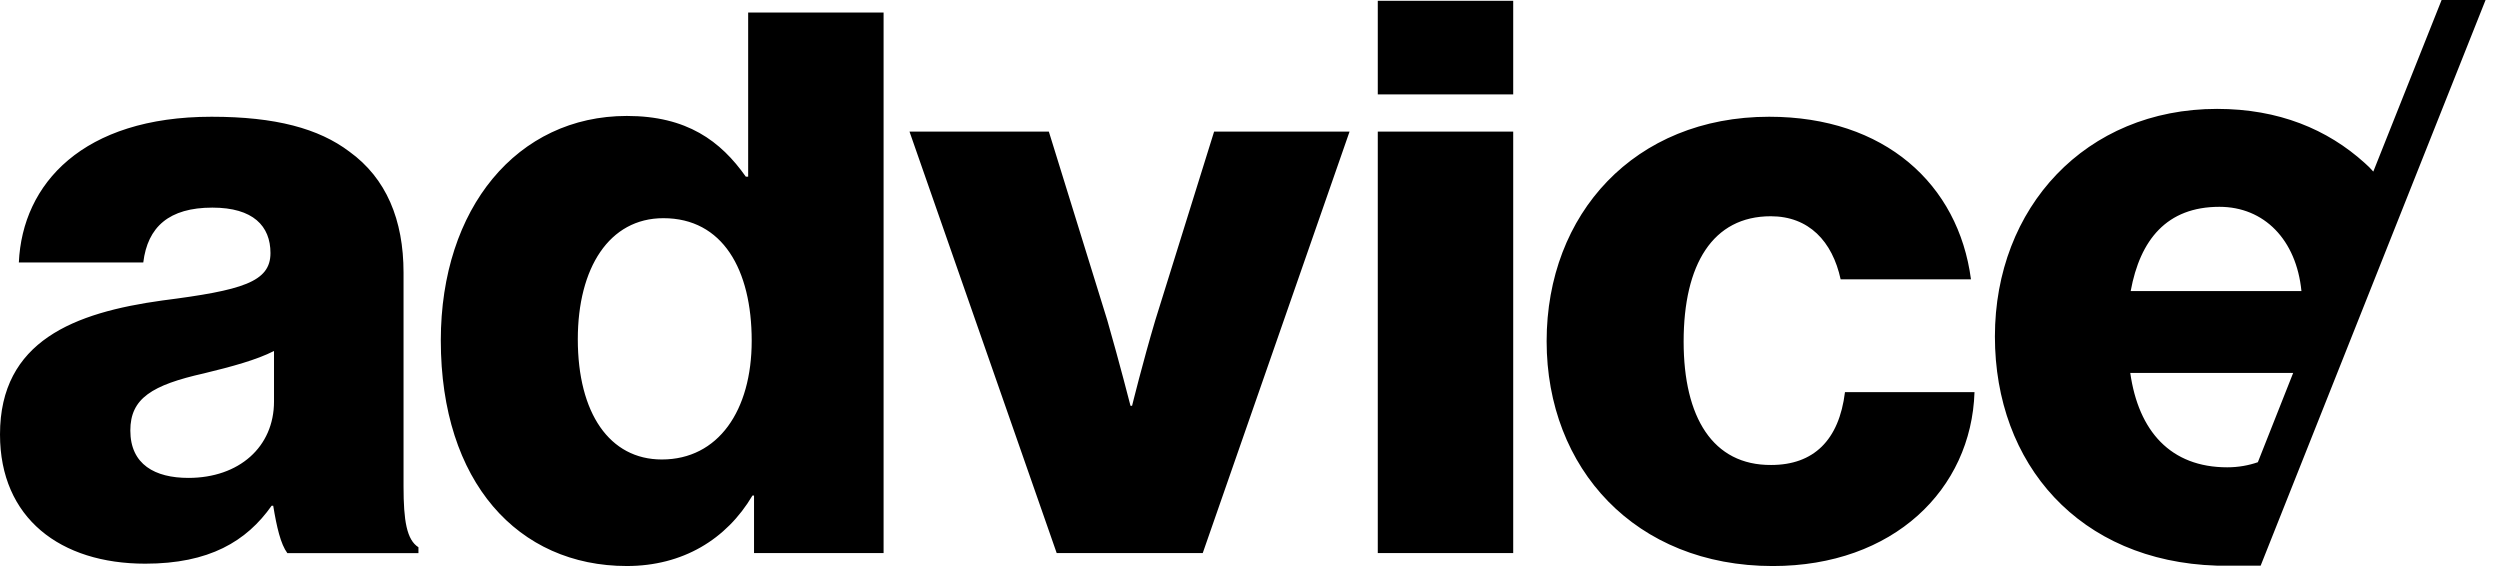 <svg width="106" class=" h-4 md:h-8 w-auto" height="24" viewBox="0 0 106 24" fill="none" xmlns="http://www.w3.org/2000/svg"><g><path fill-rule="evenodd" clip-rule="evenodd" fill="currentColor" d="M100.628 7.275L103.524 0H105.388L95.852 23.983H94.37H94.353H93.987C88.162 23.8 84.584 19.681 84.584 14.267C84.584 8.803 88.428 4.617 94.004 4.617C96.617 4.617 98.681 5.481 100.262 6.909C100.395 7.025 100.512 7.142 100.628 7.275ZM58.418 4.003H64.16V0.034H58.418V4.003ZM31.971 23.451H37.464V0.531H31.722V7.49H31.622C30.557 5.979 29.125 4.916 26.579 4.916C21.935 4.916 18.69 8.819 18.69 14.433C18.69 20.445 21.968 23.999 26.579 23.999C28.942 23.999 30.806 22.87 31.905 21.01H31.971V23.451ZM12.183 23.452H17.742V23.203C17.243 22.887 17.11 22.073 17.11 20.629V11.56C17.11 9.318 16.378 7.558 14.813 6.428C13.515 5.448 11.684 4.95 8.971 4.95C3.512 4.95 0.949 7.79 0.799 11.129H6.075C6.258 9.617 7.173 8.803 9.004 8.803C10.735 8.803 11.468 9.584 11.468 10.73C11.468 11.959 10.269 12.308 6.891 12.739C3.162 13.254 0 14.45 0 18.42C0 21.974 2.563 23.9 6.158 23.9C8.871 23.9 10.452 22.954 11.518 21.442H11.584C11.734 22.356 11.9 23.07 12.183 23.452ZM11.618 17.024C11.618 18.951 10.136 20.263 7.989 20.263C6.575 20.263 5.526 19.698 5.526 18.253C5.526 16.891 6.441 16.327 8.655 15.829C9.82 15.546 10.869 15.264 11.618 14.882V17.024ZM28.061 19.482C30.457 19.482 31.872 17.406 31.872 14.449C31.872 11.427 30.64 9.251 28.127 9.251C25.83 9.251 24.499 11.36 24.499 14.383C24.499 17.522 25.847 19.482 28.061 19.482ZM57.221 5.58L50.996 23.451H44.804L38.563 5.58H44.471L46.951 13.586C47.467 15.38 47.933 17.206 47.933 17.206H48C48 17.206 48.449 15.38 48.982 13.586L51.478 5.58H57.221ZM64.16 23.451H58.418V5.58H64.16V23.451ZM71.386 14.483C71.386 11.211 72.618 9.169 75.081 9.169C76.695 9.169 77.694 10.232 78.043 11.843H83.569C83.037 7.807 79.907 4.95 75.014 4.95C69.305 4.95 65.577 9.069 65.577 14.467C65.577 19.865 69.339 24 75.164 24C80.274 24 83.586 20.761 83.719 16.626H78.227C77.977 18.669 76.895 19.715 75.097 19.715C72.618 19.732 71.386 17.689 71.386 14.483ZM95.733 19.598L97.231 15.811H90.323C90.673 18.286 92.038 19.814 94.434 19.814C94.917 19.814 95.35 19.731 95.733 19.598ZM97.581 12.34H90.341C90.741 10.164 91.872 8.769 94.103 8.769C96 8.769 97.365 10.164 97.581 12.34Z"></path></g><defs></defs></svg>